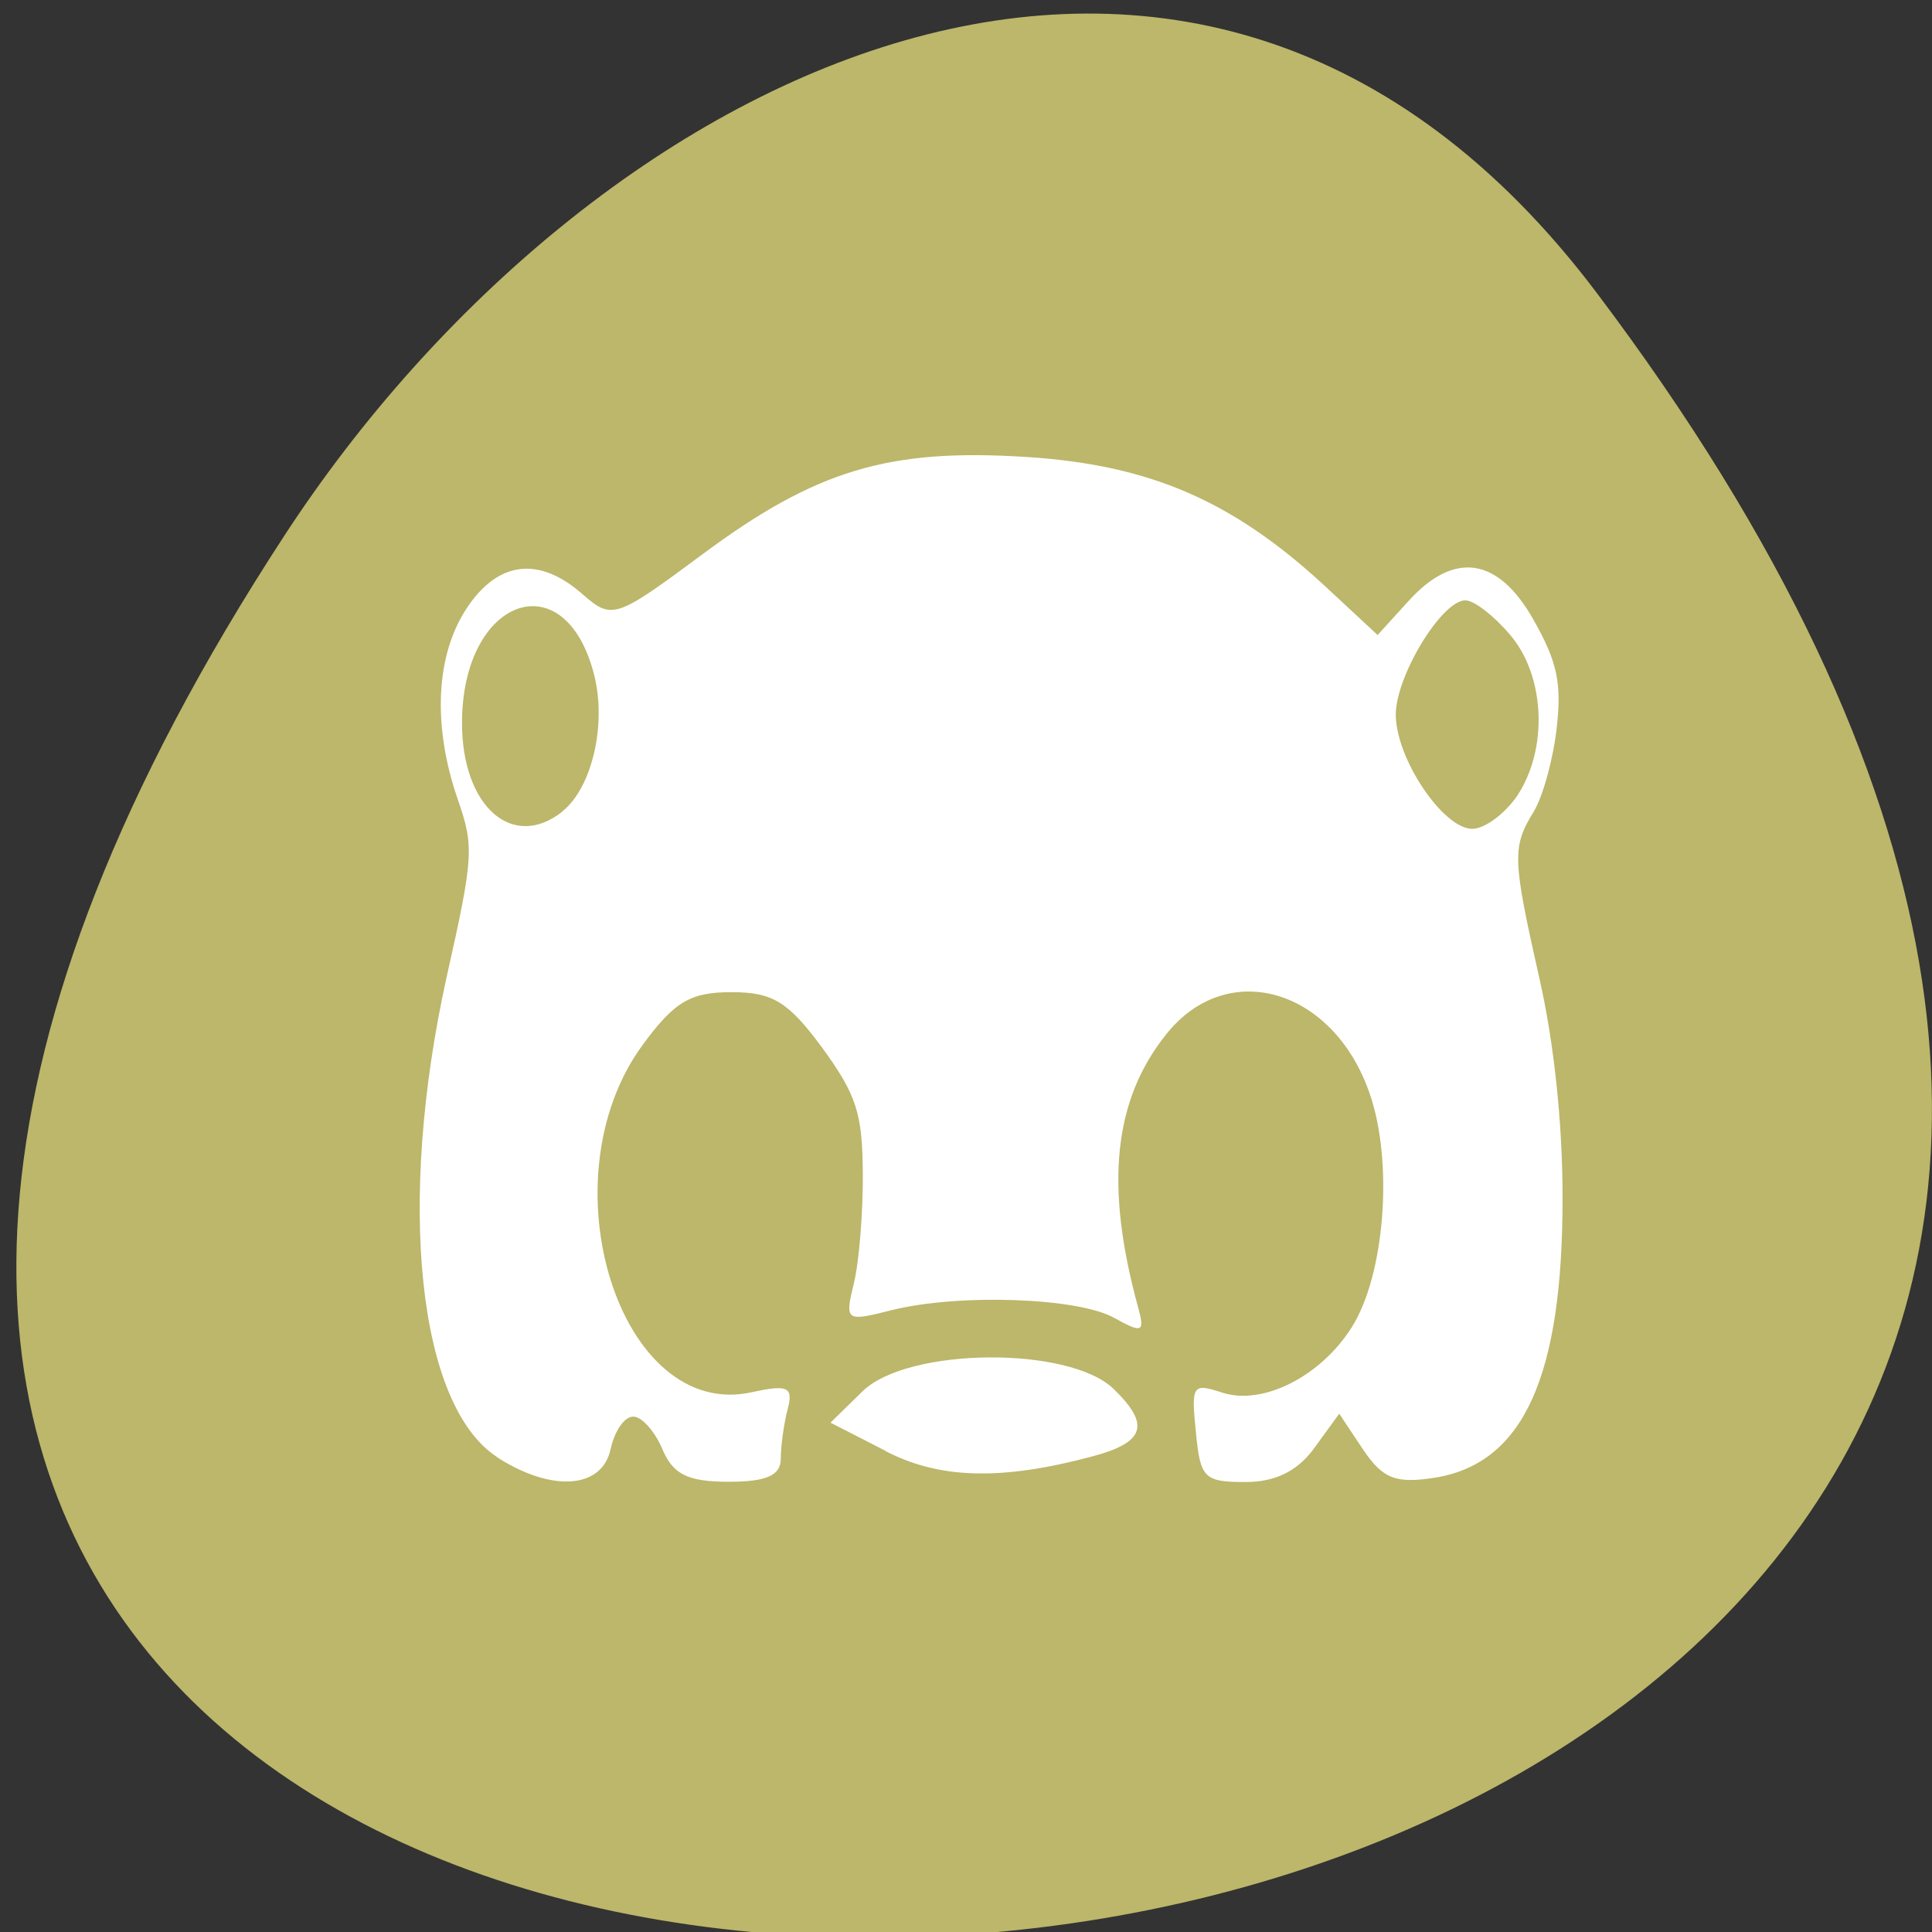 <svg xmlns="http://www.w3.org/2000/svg" viewBox="0 0 22 22"><rect x="0" y="0" width="22" height="22" fill="#333333" stroke="none"/><path d="m 18.18 3.332 c 17.195 22.793 -30.13 26.04 -14.941 2.766 c 3.461 -5.305 10.387 -8.805 14.941 -2.766" fill="#bcb76a"/><path d="m 5.664 16.594 c -0.906 -0.586 -1.148 -2.891 -0.578 -5.469 c 0.309 -1.375 0.313 -1.488 0.125 -2.027 c -0.289 -0.84 -0.25 -1.645 0.109 -2.18 c 0.355 -0.531 0.82 -0.586 1.313 -0.152 c 0.336 0.293 0.375 0.281 1.359 -0.449 c 1.297 -0.965 2.129 -1.215 3.703 -1.113 c 1.395 0.09 2.336 0.496 3.379 1.457 l 0.613 0.57 l 0.352 -0.387 c 0.52 -0.574 1.02 -0.5 1.422 0.211 c 0.27 0.477 0.324 0.719 0.266 1.23 c -0.039 0.352 -0.156 0.781 -0.262 0.957 c -0.25 0.406 -0.242 0.539 0.066 1.906 c 0.164 0.723 0.262 1.633 0.262 2.477 c 0.004 2.039 -0.441 3.03 -1.438 3.199 c -0.457 0.074 -0.605 0.02 -0.832 -0.316 l -0.273 -0.41 l -0.281 0.387 c -0.188 0.262 -0.441 0.391 -0.785 0.391 c -0.473 0 -0.516 -0.043 -0.566 -0.566 c -0.055 -0.539 -0.039 -0.563 0.297 -0.453 c 0.461 0.152 1.121 -0.18 1.477 -0.742 c 0.379 -0.598 0.477 -1.887 0.203 -2.668 c -0.414 -1.191 -1.617 -1.543 -2.313 -0.672 c -0.602 0.75 -0.703 1.719 -0.324 3.105 c 0.082 0.293 0.051 0.305 -0.266 0.129 c -0.41 -0.234 -1.773 -0.281 -2.539 -0.09 c -0.523 0.133 -0.535 0.125 -0.43 -0.305 c 0.059 -0.238 0.105 -0.801 0.102 -1.246 c -0.004 -0.691 -0.07 -0.898 -0.465 -1.441 c -0.387 -0.523 -0.563 -0.629 -1.031 -0.629 c -0.465 0 -0.648 0.105 -1.012 0.602 c -1.125 1.535 -0.258 4.289 1.246 3.953 c 0.41 -0.09 0.473 -0.059 0.406 0.195 c -0.043 0.164 -0.078 0.418 -0.078 0.563 c 0 0.191 -0.164 0.262 -0.594 0.262 c -0.461 0 -0.633 -0.082 -0.754 -0.371 c -0.086 -0.203 -0.234 -0.371 -0.332 -0.371 c -0.102 0 -0.215 0.168 -0.258 0.371 c -0.098 0.453 -0.668 0.492 -1.289 0.094 m 0.738 -7.355 c 0.34 -0.27 0.508 -0.992 0.363 -1.559 c -0.332 -1.301 -1.504 -0.875 -1.504 0.551 c 0 0.949 0.574 1.457 1.141 1.01 m 10.871 -0.176 c 0.359 -0.535 0.324 -1.375 -0.082 -1.844 c -0.18 -0.211 -0.406 -0.387 -0.504 -0.387 c -0.27 0 -0.793 0.863 -0.793 1.301 c 0 0.5 0.539 1.301 0.871 1.301 c 0.141 0 0.367 -0.168 0.508 -0.371 m -7.191 7.453 l -0.625 -0.32 l 0.367 -0.359 c 0.516 -0.5 2.355 -0.516 2.859 -0.023 c 0.422 0.41 0.355 0.609 -0.258 0.77 c -1.027 0.273 -1.73 0.254 -2.344 -0.066" fill="#fff"/></svg>